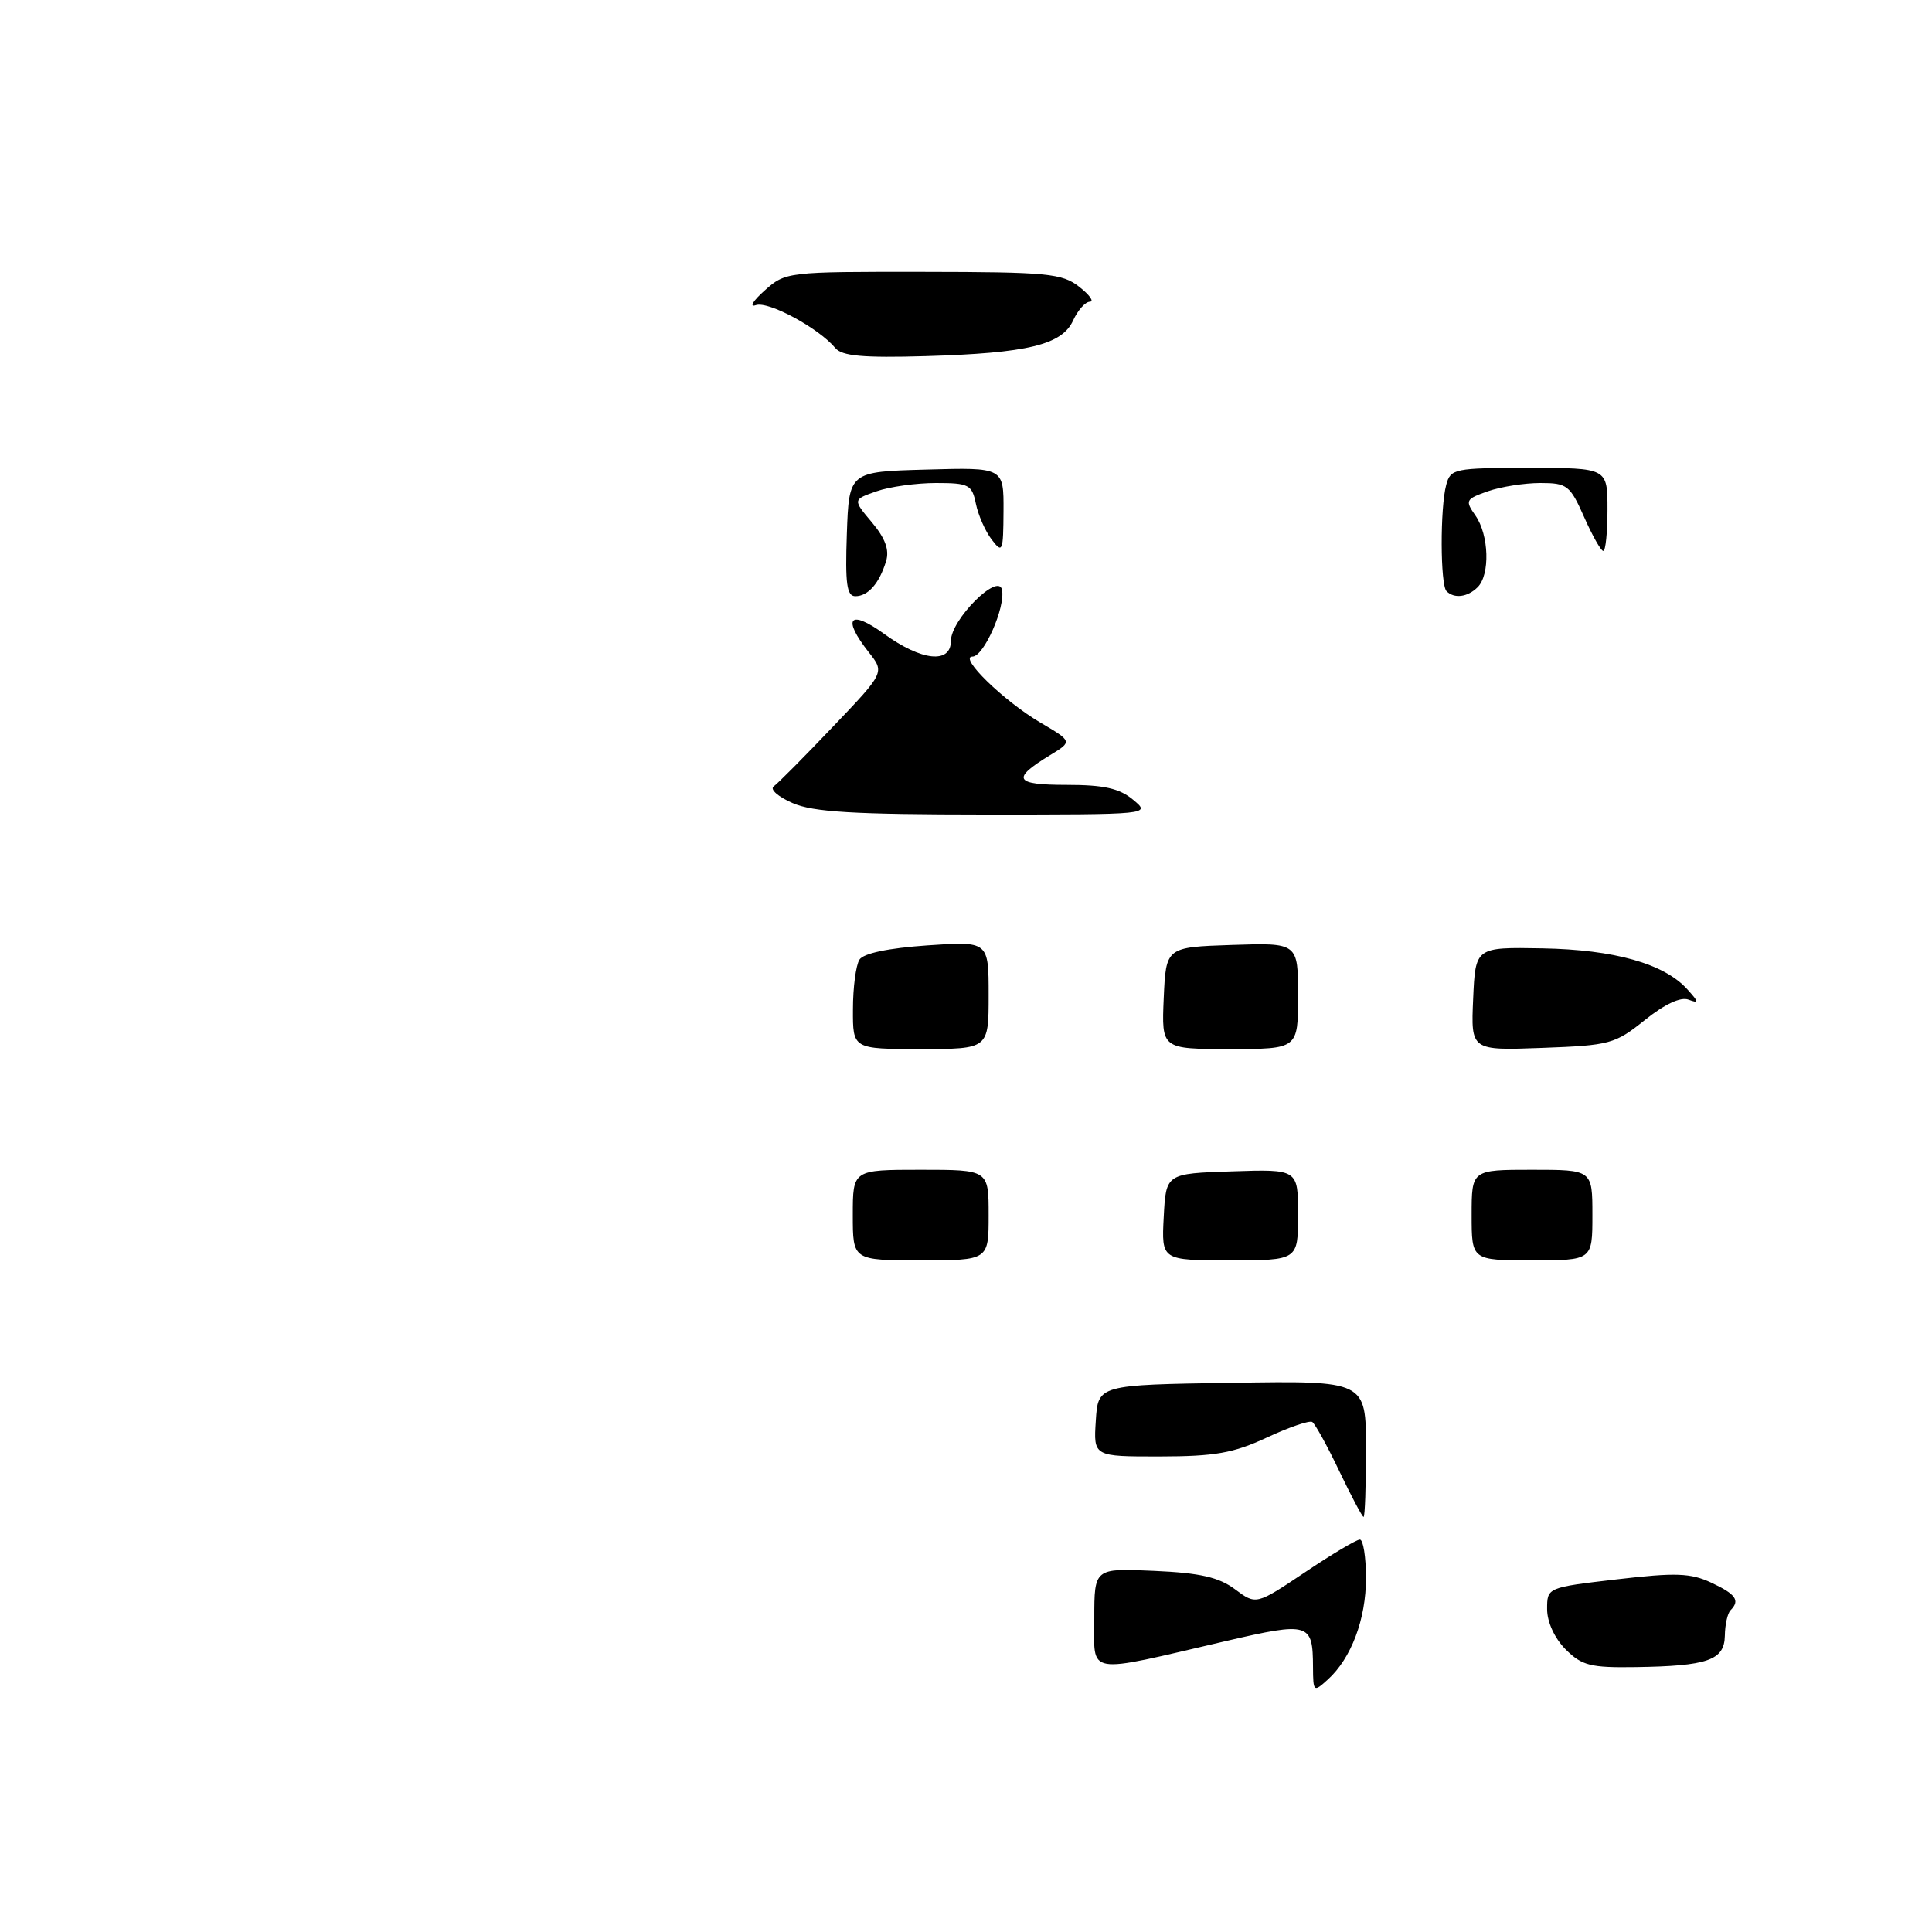 <?xml version="1.0" encoding="UTF-8" standalone="no"?>
<!DOCTYPE svg PUBLIC "-//W3C//DTD SVG 1.1//EN" "http://www.w3.org/Graphics/SVG/1.1/DTD/svg11.dtd" >
<svg xmlns="http://www.w3.org/2000/svg" xmlns:xlink="http://www.w3.org/1999/xlink" version="1.1" viewBox="0 0 256 256">
 <g >
 <path fill="currentColor"
d=" M 173.98 220.90 C 173.96 215.03 173.48 214.89 162.48 217.44 C 143.56 221.84 145.00 222.09 145.00 214.44 C 145.00 207.79 145.00 207.79 152.93 208.15 C 159.02 208.42 161.51 208.99 163.65 210.59 C 166.44 212.67 166.44 212.67 172.91 208.34 C 176.46 205.95 179.74 204.00 180.19 204.00 C 180.63 204.00 181.00 206.29 181.00 209.10 C 181.00 214.56 179.05 219.74 175.93 222.56 C 174.06 224.26 174.00 224.20 173.98 220.90 Z  M 207.45 218.55 C 205.99 217.08 205.00 214.93 205.00 213.22 C 205.00 210.35 205.00 210.35 214.25 209.27 C 222.04 208.36 224.01 208.43 226.75 209.71 C 230.02 211.24 230.60 212.07 229.30 213.37 C 228.91 213.76 228.57 215.27 228.55 216.74 C 228.49 219.99 226.30 220.76 216.70 220.90 C 210.75 220.99 209.61 220.70 207.45 218.55 Z  M 177.46 194.92 C 175.87 191.58 174.25 188.66 173.88 188.42 C 173.50 188.19 170.79 189.12 167.85 190.49 C 163.43 192.55 160.96 192.98 153.70 192.99 C 144.89 193.00 144.89 193.00 145.20 188.25 C 145.50 183.50 145.50 183.50 163.25 183.23 C 181.00 182.95 181.00 182.95 181.00 191.98 C 181.00 196.94 180.86 201.00 180.68 201.00 C 180.51 201.00 179.06 198.27 177.46 194.92 Z  M 113.00 161.00 C 113.00 155.00 113.00 155.00 122.00 155.00 C 131.00 155.00 131.00 155.00 131.00 161.00 C 131.00 167.00 131.00 167.00 122.00 167.00 C 113.00 167.00 113.00 167.00 113.00 161.00 Z  M 154.20 161.25 C 154.50 155.50 154.50 155.50 163.25 155.21 C 172.00 154.92 172.00 154.92 172.00 160.96 C 172.00 167.00 172.00 167.00 162.95 167.00 C 153.90 167.00 153.90 167.00 154.20 161.25 Z  M 195.00 161.00 C 195.00 155.00 195.00 155.00 203.00 155.00 C 211.00 155.00 211.00 155.00 211.00 161.00 C 211.00 167.00 211.00 167.00 203.00 167.00 C 195.00 167.00 195.00 167.00 195.00 161.00 Z  M 113.02 133.75 C 113.02 130.86 113.41 127.90 113.88 127.16 C 114.41 126.32 117.69 125.63 122.86 125.27 C 131.00 124.71 131.00 124.71 131.00 131.86 C 131.00 139.00 131.00 139.00 122.00 139.00 C 113.00 139.00 113.00 139.00 113.02 133.75 Z  M 154.20 132.25 C 154.50 125.50 154.50 125.50 163.25 125.21 C 172.00 124.92 172.00 124.92 172.00 131.96 C 172.00 139.00 172.00 139.00 162.95 139.00 C 153.91 139.00 153.91 139.00 154.20 132.25 Z  M 195.20 132.35 C 195.50 125.50 195.50 125.50 204.36 125.66 C 213.90 125.83 220.51 127.69 223.57 131.08 C 225.12 132.79 225.15 132.99 223.74 132.46 C 222.70 132.06 220.58 133.05 217.95 135.16 C 214.00 138.33 213.33 138.52 204.35 138.85 C 194.90 139.20 194.90 139.20 195.20 132.35 Z  M 105.02 106.41 C 103.11 105.58 101.98 104.59 102.52 104.20 C 103.06 103.82 106.59 100.26 110.36 96.30 C 117.23 89.10 117.23 89.10 115.11 86.42 C 111.54 81.88 112.56 80.67 117.15 83.99 C 122.11 87.59 126.00 88.00 126.00 84.92 C 126.00 82.10 132.29 75.81 132.77 78.15 C 133.24 80.46 130.36 87.00 128.86 87.00 C 126.96 87.00 132.98 92.87 137.81 95.72 C 142.11 98.25 142.11 98.25 139.16 100.05 C 133.96 103.21 134.39 104.00 141.33 104.00 C 146.28 104.00 148.33 104.46 150.14 105.97 C 152.50 107.93 152.50 107.93 130.50 107.93 C 113.10 107.92 107.77 107.61 105.02 106.41 Z  M 112.21 70.75 C 112.50 62.50 112.50 62.50 122.75 62.22 C 133.00 61.93 133.00 61.93 132.97 67.72 C 132.94 73.12 132.83 73.37 131.41 71.50 C 130.56 70.40 129.62 68.26 129.31 66.75 C 128.79 64.22 128.38 64.00 124.02 64.00 C 121.43 64.00 117.88 64.49 116.14 65.10 C 112.99 66.20 112.99 66.20 115.53 69.21 C 117.30 71.32 117.87 72.87 117.41 74.36 C 116.51 77.31 115.02 79.00 113.34 79.00 C 112.20 79.00 111.98 77.34 112.21 70.75 Z  M 191.67 78.33 C 190.84 77.51 190.81 67.30 191.63 64.25 C 192.21 62.10 192.69 62.00 202.62 62.00 C 213.00 62.00 213.00 62.00 213.00 67.50 C 213.00 70.53 212.75 73.00 212.44 73.00 C 212.14 73.00 210.99 70.97 209.90 68.50 C 208.04 64.30 207.65 64.00 204.10 64.00 C 202.01 64.00 198.89 64.49 197.16 65.09 C 194.20 66.13 194.10 66.31 195.51 68.32 C 197.30 70.88 197.46 76.14 195.80 77.80 C 194.47 79.13 192.69 79.36 191.67 78.33 Z  M 110.68 46.11 C 108.48 43.47 101.80 39.86 100.16 40.43 C 99.25 40.75 99.76 39.88 101.31 38.50 C 104.08 36.02 104.29 36.00 122.31 36.02 C 138.82 36.04 140.73 36.22 143.00 38.00 C 144.38 39.08 145.01 39.97 144.41 39.98 C 143.81 39.99 142.82 41.10 142.20 42.45 C 140.73 45.69 136.19 46.79 122.66 47.19 C 114.35 47.43 111.56 47.18 110.68 46.11 Z "/>
</g>
</svg>